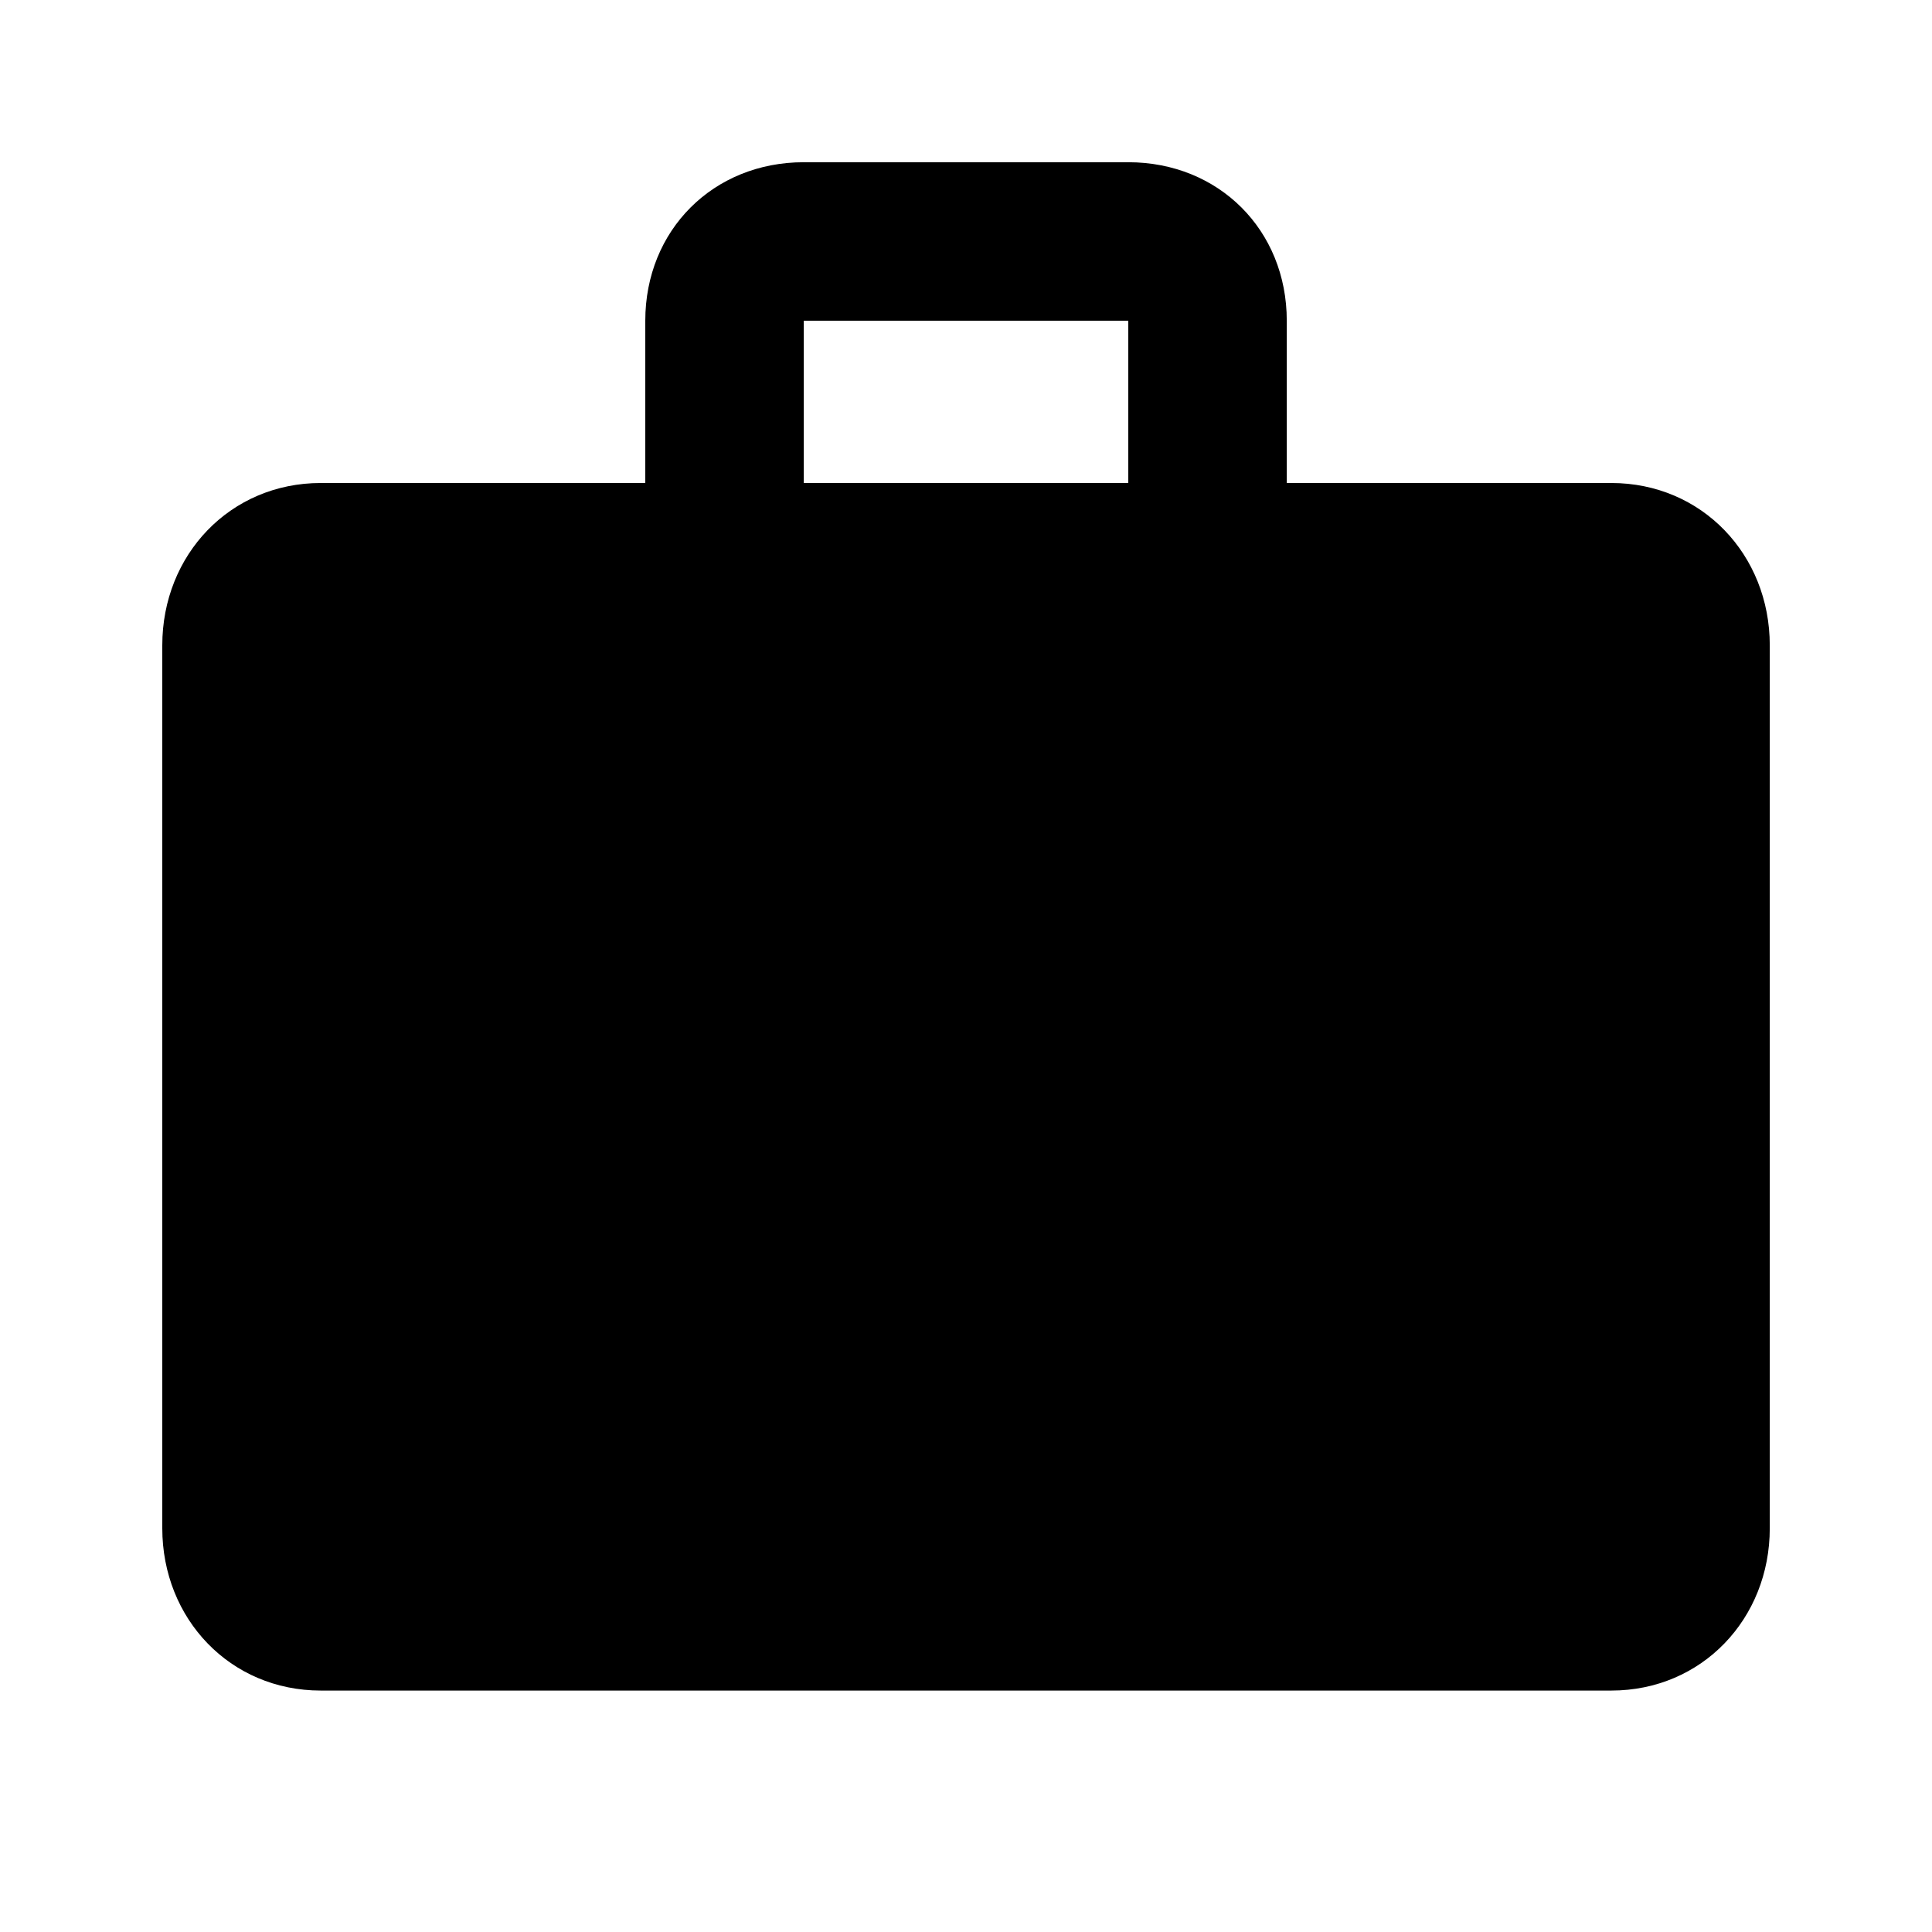 <!-- Generated by IcoMoon.io -->
<svg version="1.1" xmlns="http://www.w3.org/2000/svg" width="32" height="32" viewBox="0 0 32 32">
<title>work</title>
<path d="M18.688 8v-2.688h-5.375v2.688h5.375zM26.688 8c1.5 0 2.625 1.188 2.625 2.688v14.625c0 1.5-1.125 2.688-2.625 2.688h-21.375c-1.5 0-2.625-1.188-2.625-2.688v-14.625c0-1.5 1.125-2.688 2.625-2.688h5.375v-2.688c0-1.5 1.125-2.625 2.625-2.625h5.375c1.5 0 2.625 1.125 2.625 2.625v2.688h5.375z"></path>
</svg>
